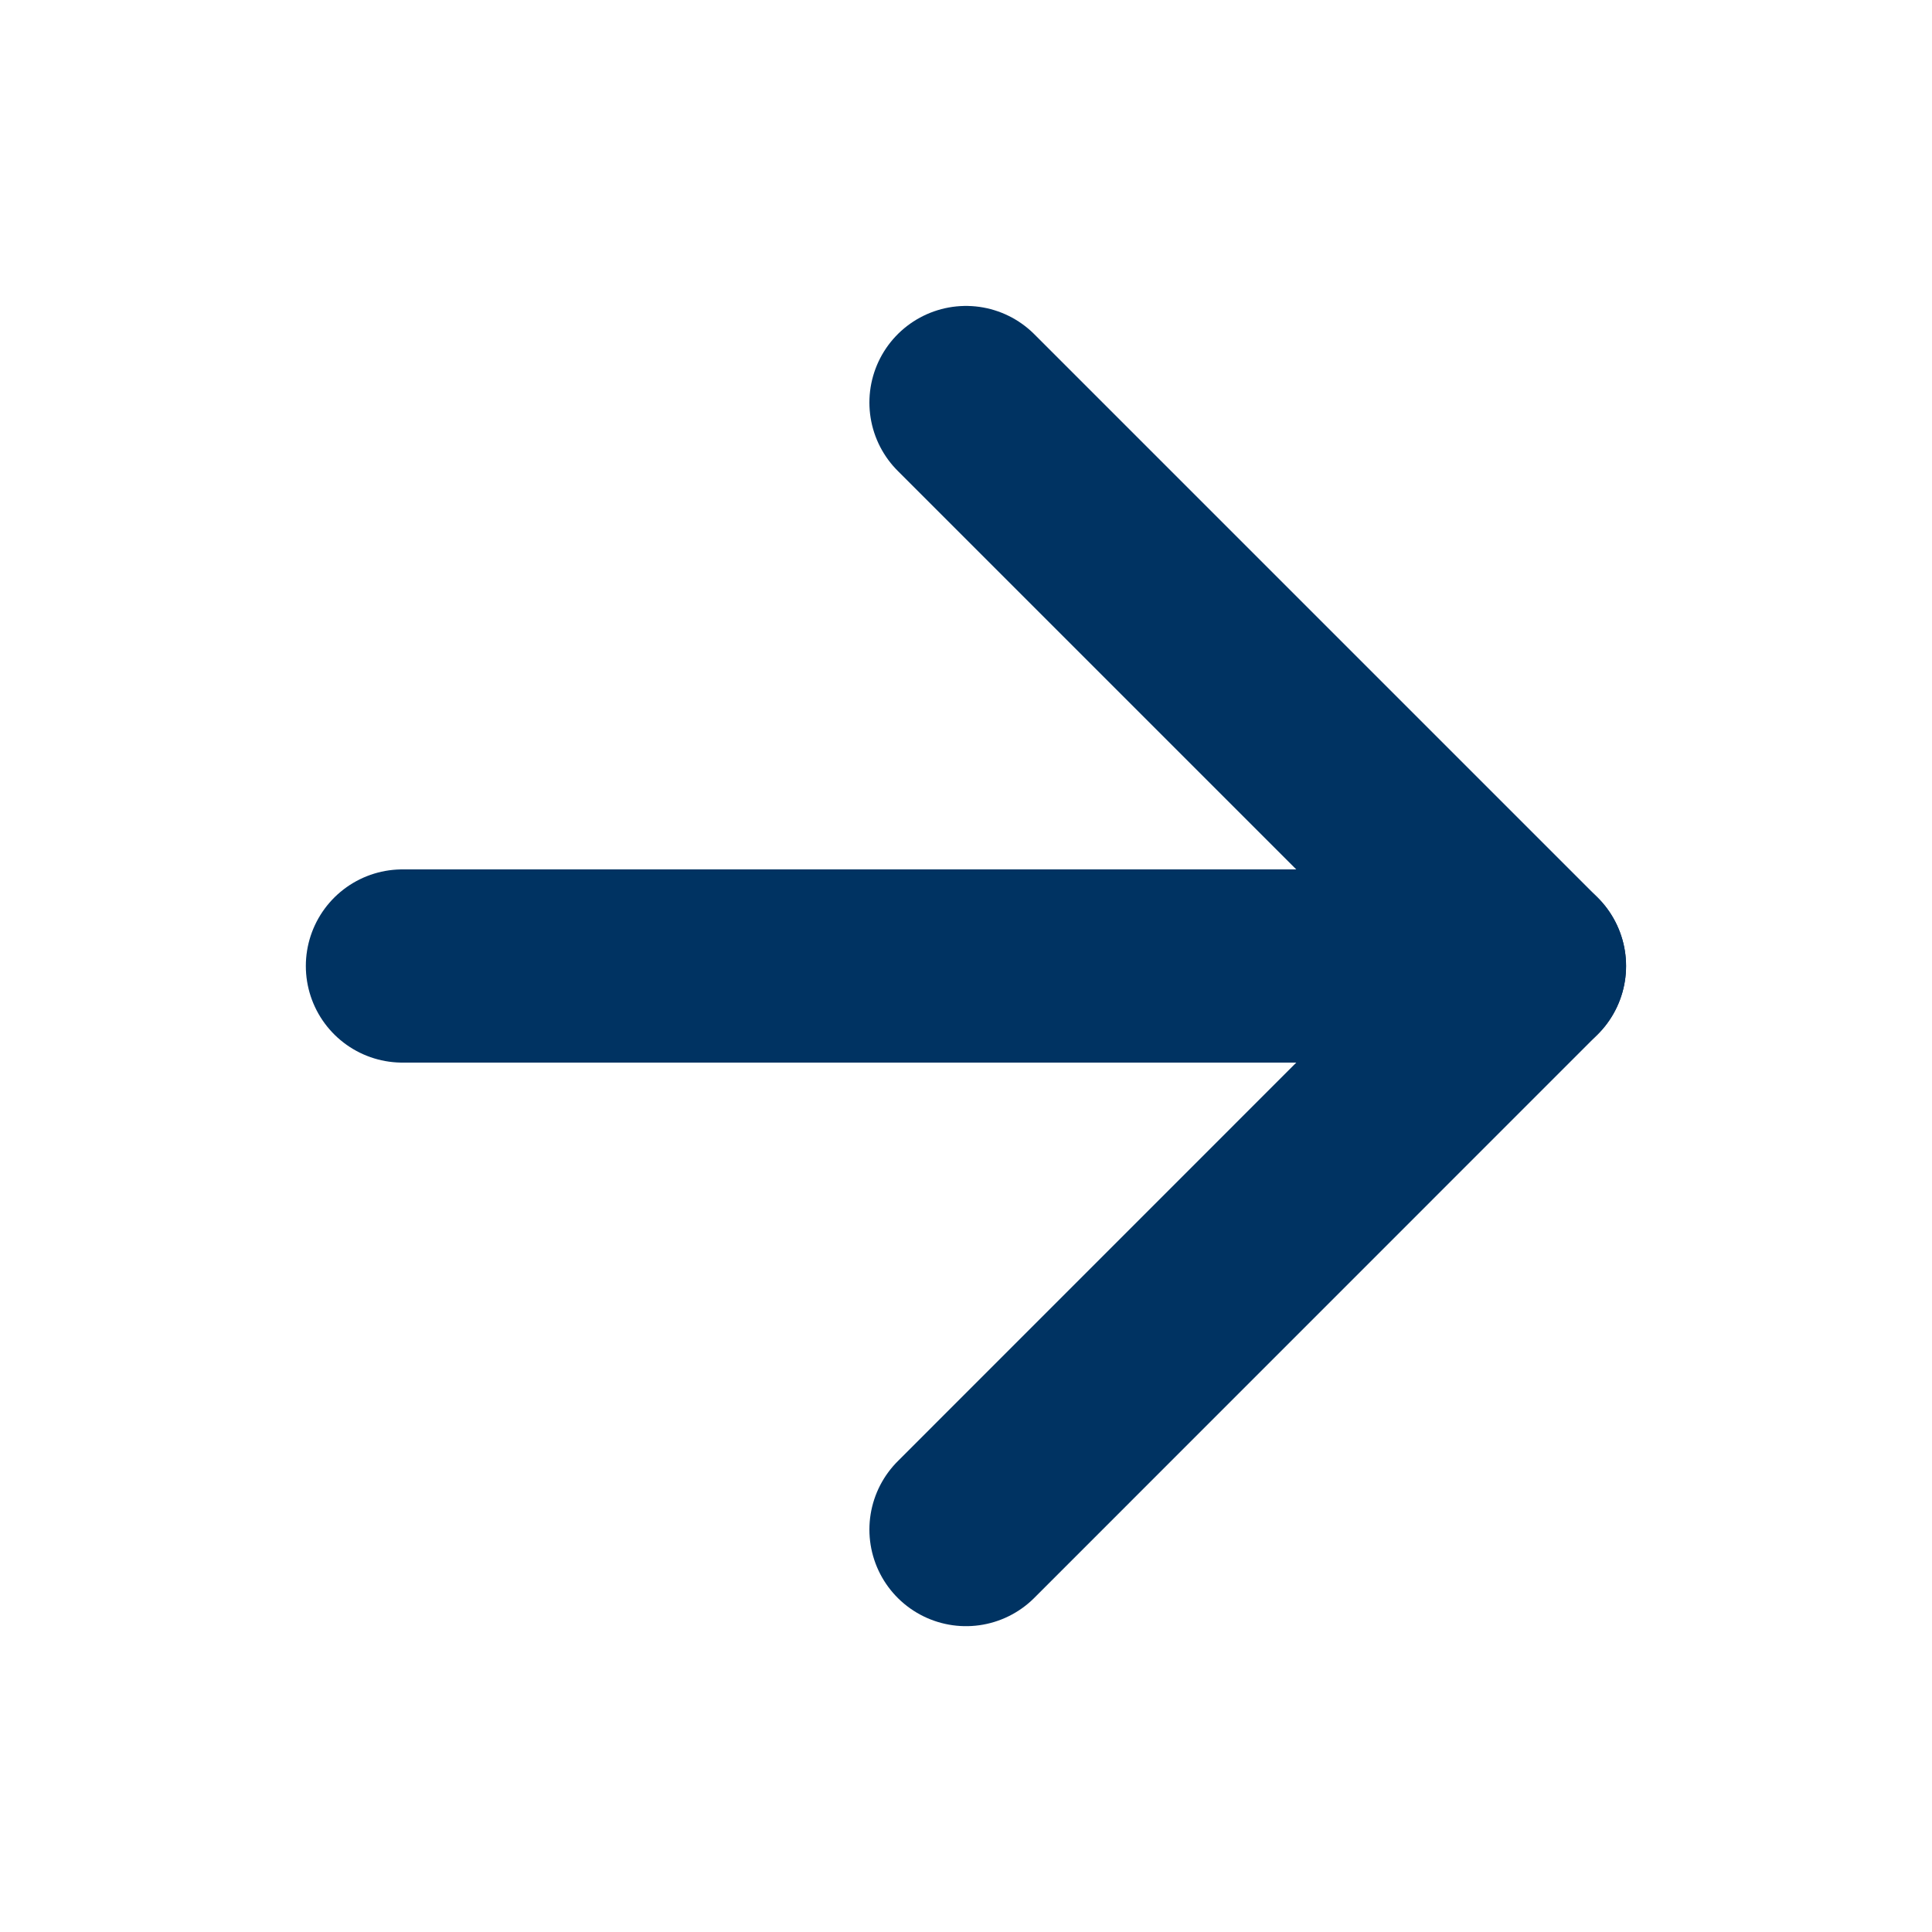 <svg width="20" height="20" viewBox="0 0 20 20" fill="none" xmlns="http://www.w3.org/2000/svg">
<path d="M4.166 10L15.833 10" stroke="#003362" stroke-width="2" stroke-linecap="round" stroke-linejoin="round"/>
<path d="M10 4.167L15.833 10L10 15.834" stroke="#003362" stroke-width="2" stroke-linecap="round" stroke-linejoin="round"/>
</svg>
